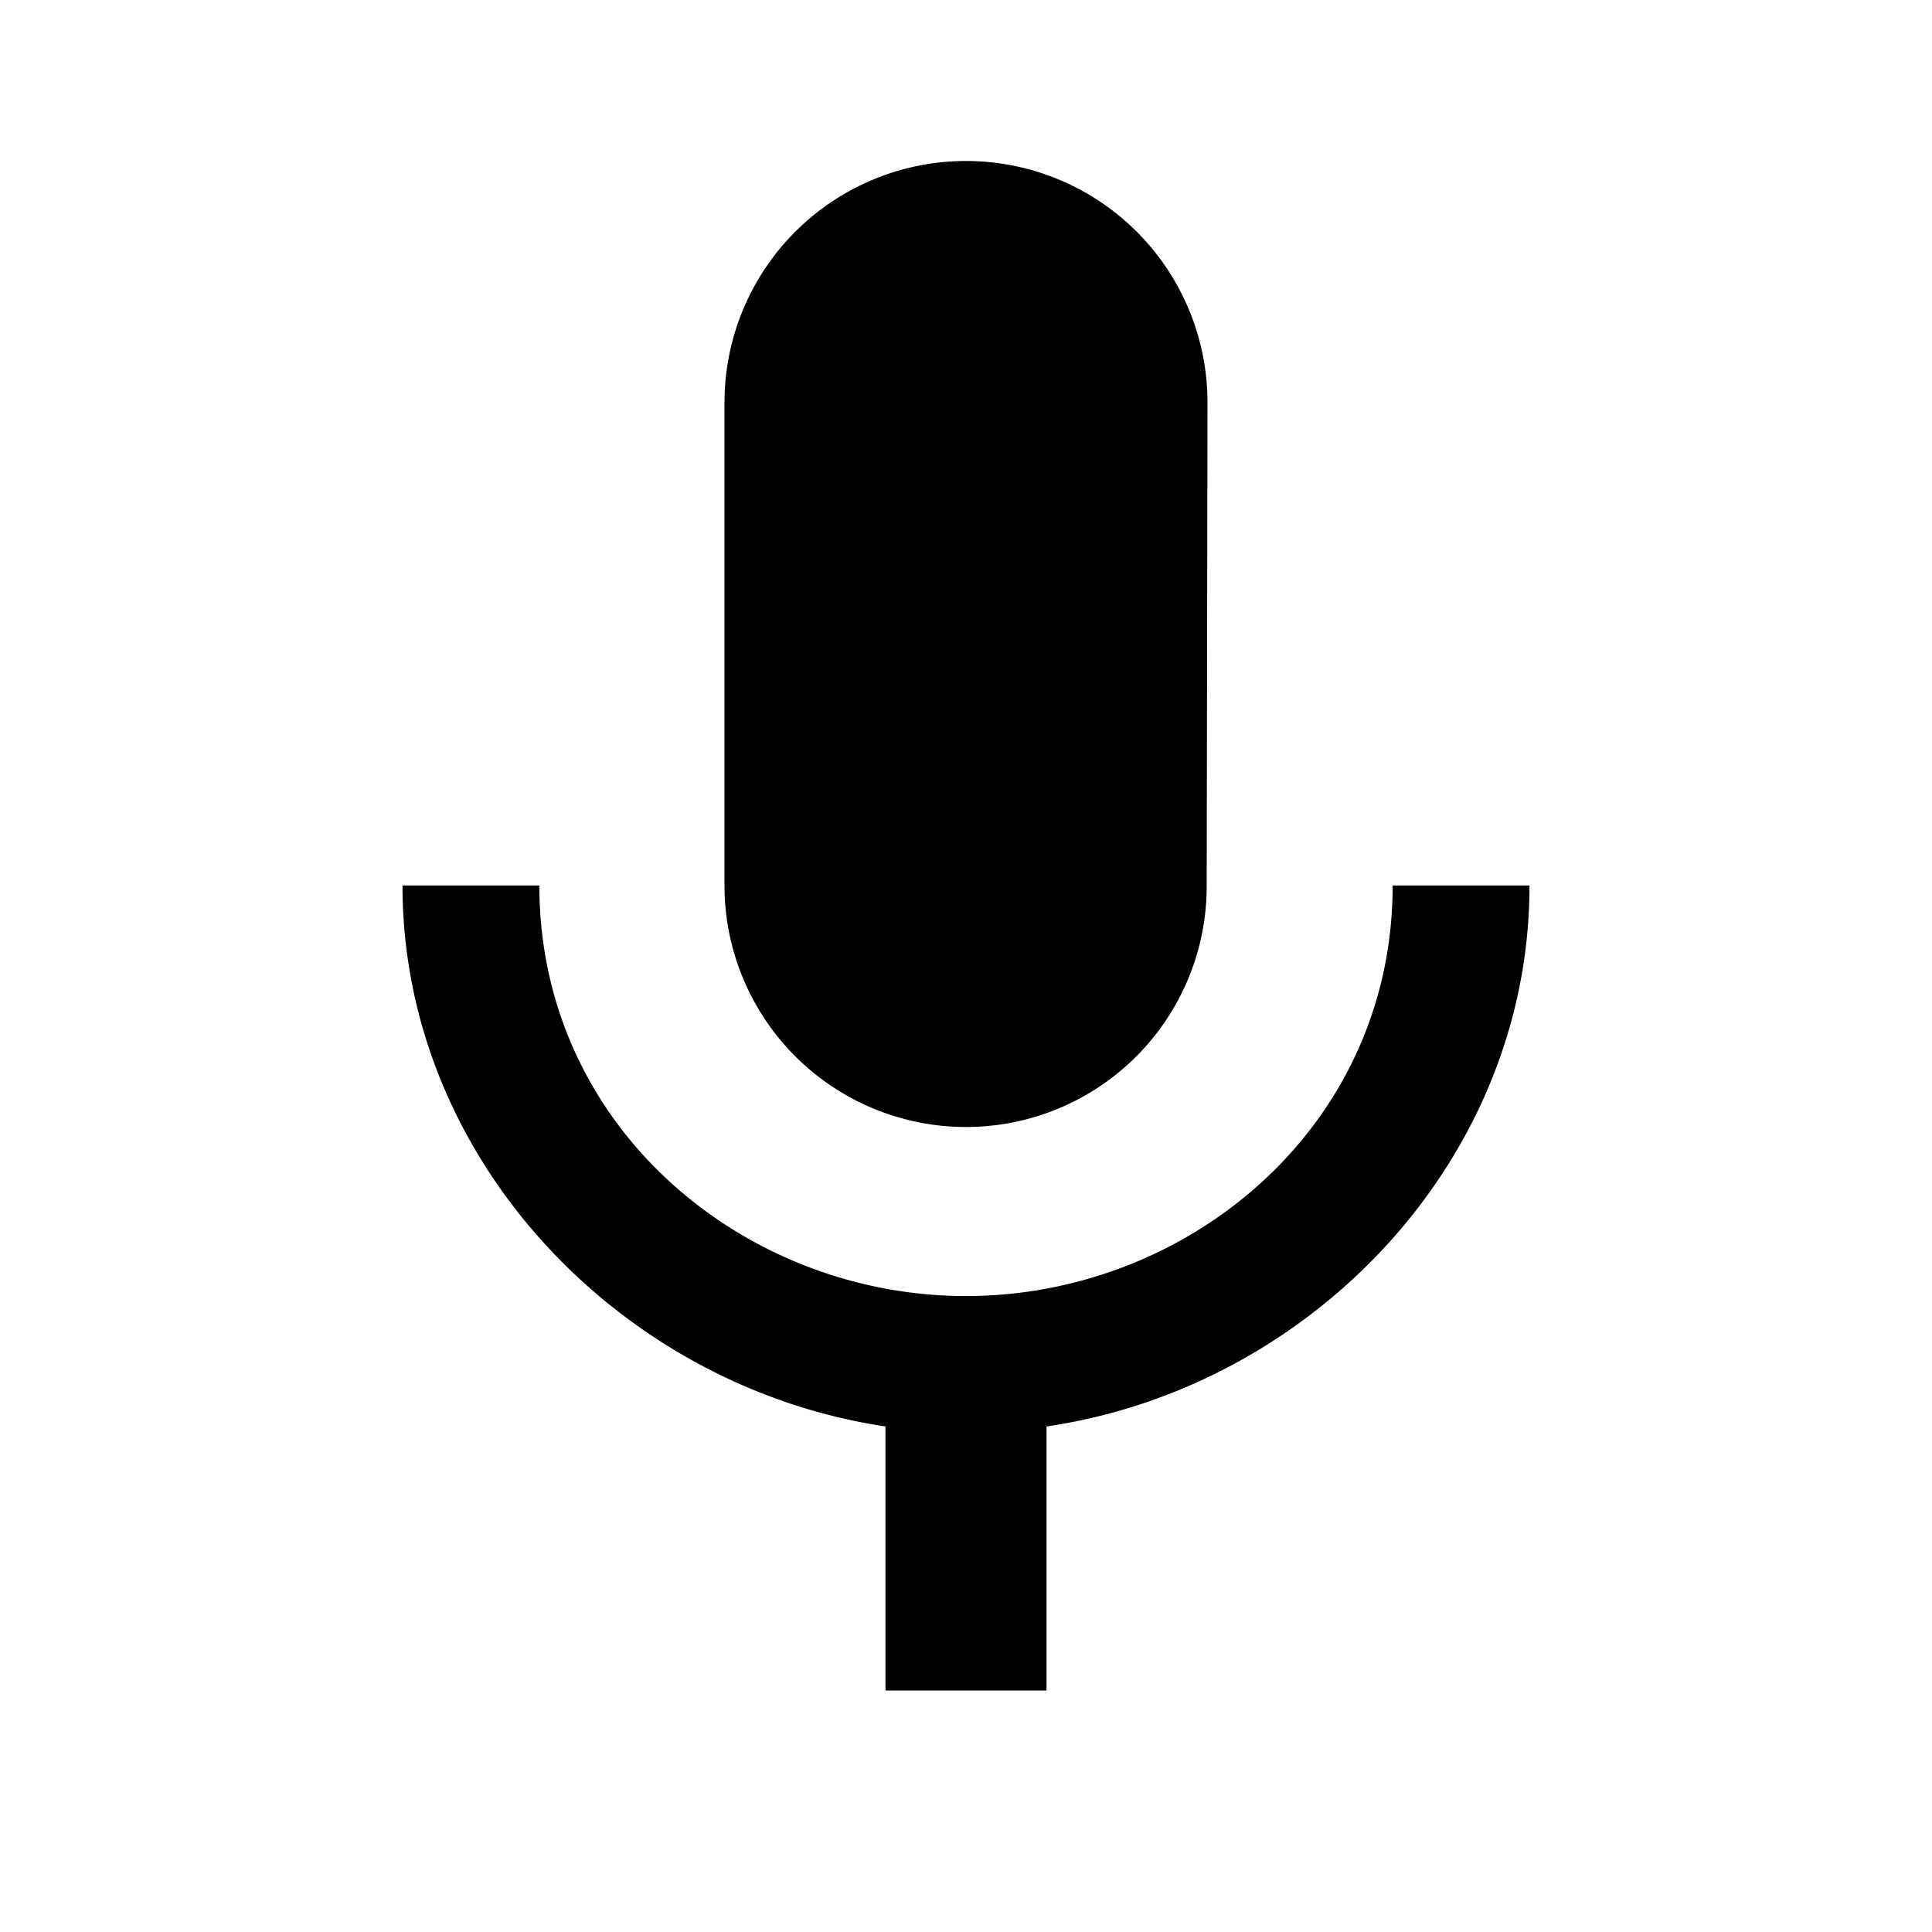 <svg aria-hidden="true" aria-label="Mic On" class="d-svg d-svg__micOn" viewBox="0 0 24 24"><path d="M12 14a2.99 2.99 0 0 0 2.99-3L15 5a3 3 0 1 0-6 0v6a3 3 0 0 0 3 3zm5.3-3c0 3-2.54 5.1-5.3 5.1S6.7 14 6.7 11H5c0 3.41 2.72 6.23 6 6.72V21h2v-3.28c3.28-.48 6-3.3 6-6.72h-1.7z"/></svg>